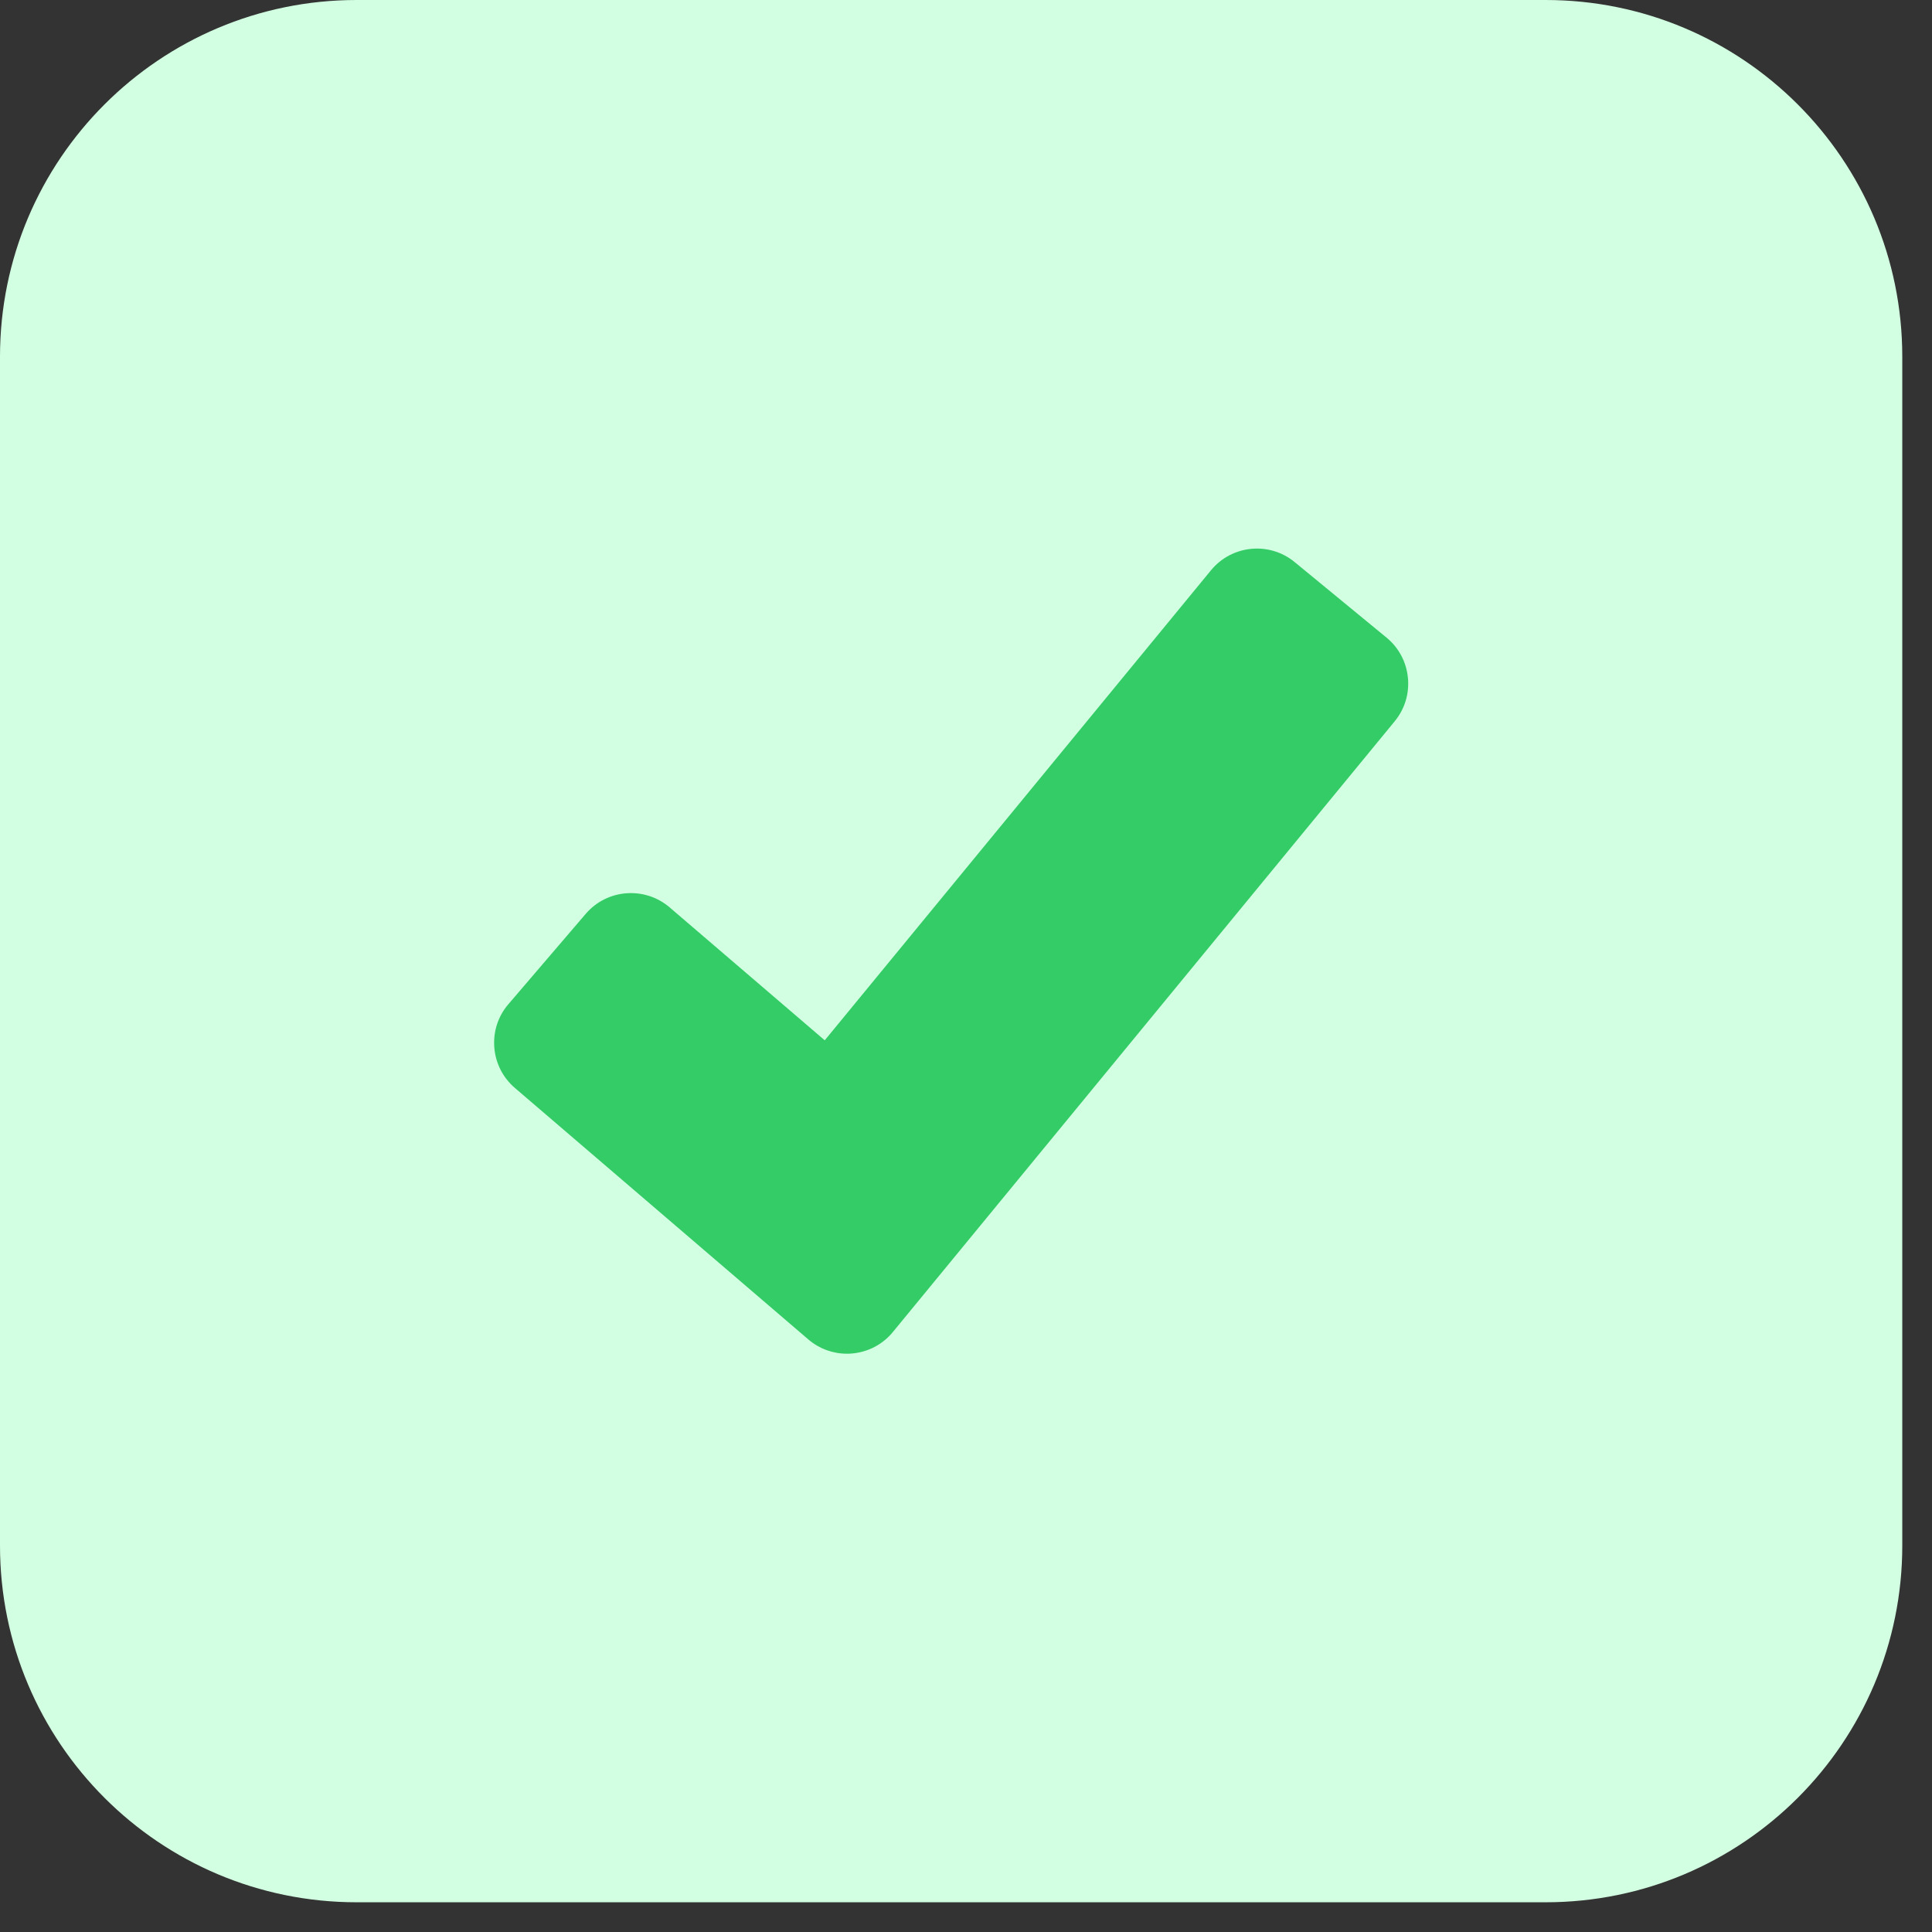 <?xml version="1.0" encoding="UTF-8"?>
<svg width="52px" height="52px" viewBox="0 0 52 52" version="1.1" xmlns="http://www.w3.org/2000/svg" xmlns:xlink="http://www.w3.org/1999/xlink">
    <rect x="0" y="0" width="52" height="52" fill="#333333" stroke="none"/>
    <!-- Generator: sketchtool 58 (101010) - https://sketch.com -->
    <title>C5AA4CFF-C1D8-48E2-97F6-7DDF24901DF4</title>
    <desc>Created with sketchtool.</desc>
    <g id="Ops-Manager" stroke="none" stroke-width="1" fill="none" fill-rule="evenodd">
        <g id="Shipments---change-ownership-(success)" transform="translate(-787, -185)" fill-rule="nonzero">
            <g id="Group-87" transform="translate(637, 144)">
                <g id="check-(1)" transform="translate(150, 41)">
                    <path d="M41.6,51.2 L9.6,51.2 C4.298,51.2 0,46.902 0,41.6 L0,9.6 C0,4.298 4.298,0 9.6,0 L41.6,0 C46.902,0 51.2,4.298 51.2,9.6 L51.2,41.6 C51.2,46.902 46.902,51.2 41.6,51.2 Z" id="Path" fill="#D2FFE1"></path>
                    <path d="M37.894,18.242 C37.853,17.816 37.648,17.432 37.317,17.16 L34.845,15.128 C34.163,14.568 33.154,14.667 32.594,15.349 L22.198,28 L18.022,24.421 C17.352,23.85 16.341,23.925 15.766,24.595 L13.685,27.026 C13.406,27.349 13.272,27.763 13.304,28.189 C13.336,28.614 13.534,29.003 13.858,29.282 L21.755,36.05 C22.048,36.301 22.413,36.435 22.794,36.435 C22.842,36.435 22.888,36.434 22.936,36.429 C23.368,36.39 23.757,36.186 24.032,35.851 L37.539,19.413 C37.81,19.083 37.936,18.666 37.894,18.242 Z" id="Path" fill="#33CC66"></path>
                </g>
            </g>
        </g>
    </g>
</svg>